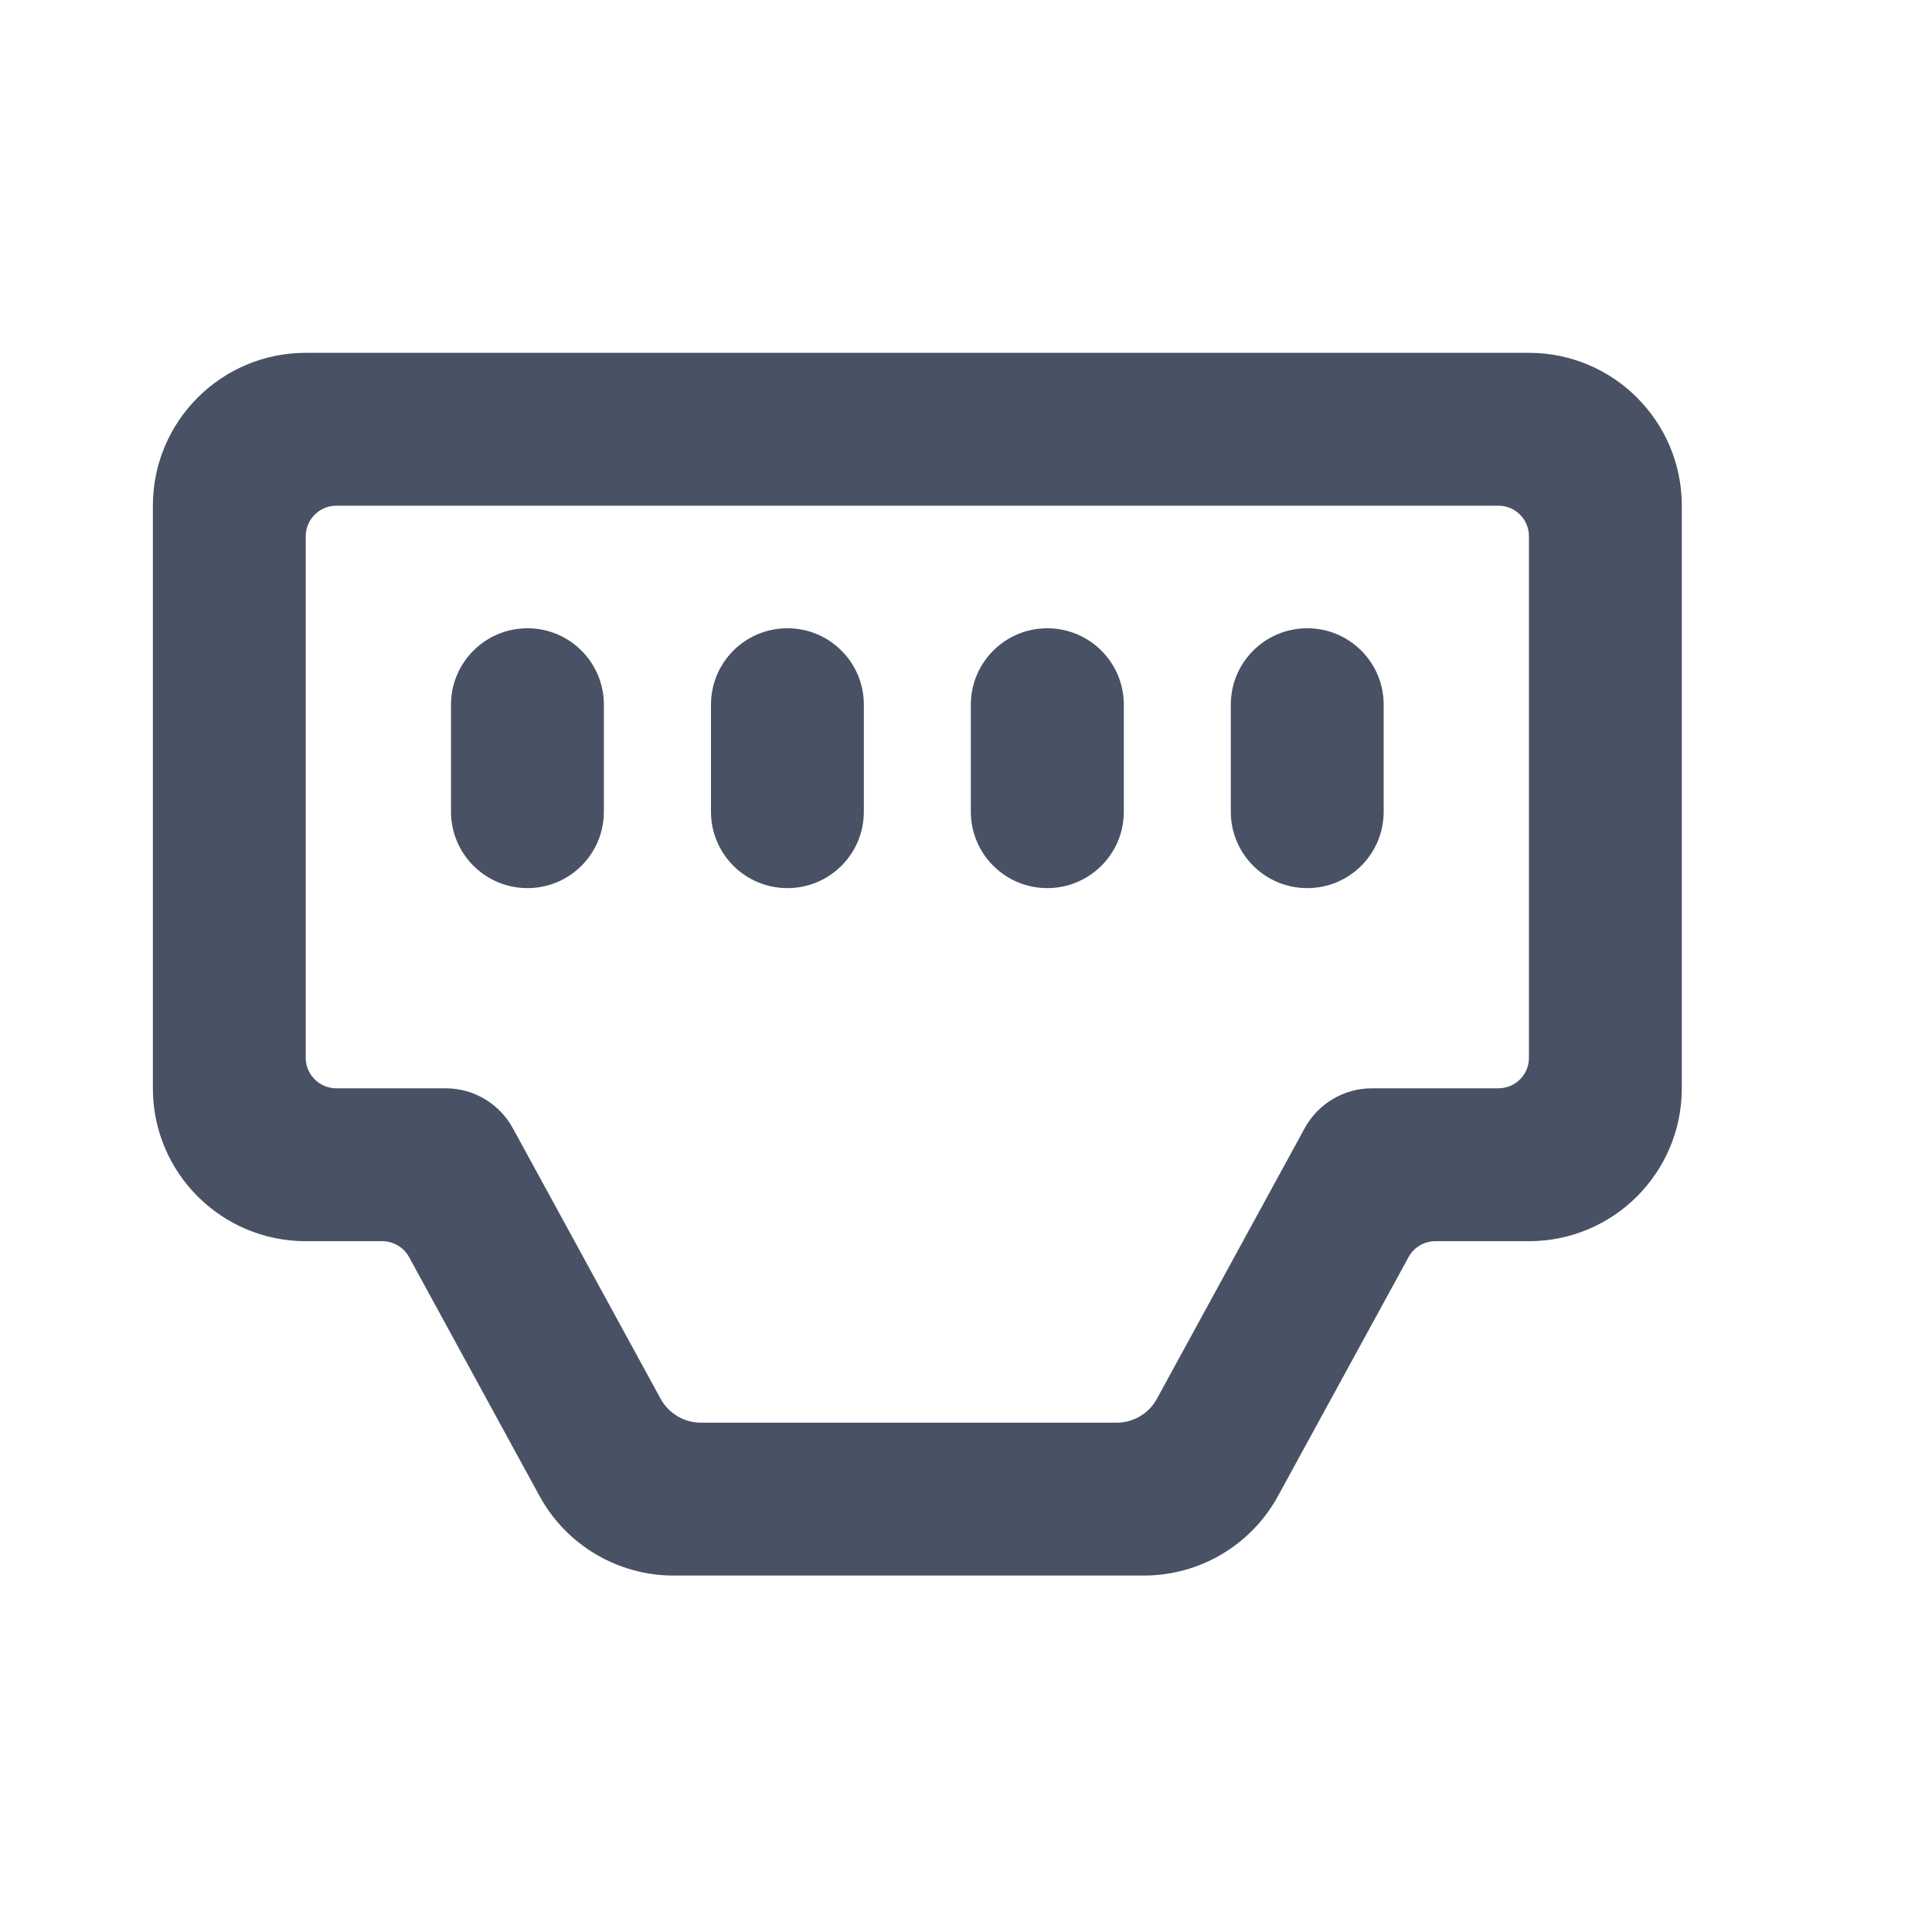 <svg width="16" height="16" viewBox="0 0 16 16" fill="none" xmlns="http://www.w3.org/2000/svg">
	<path d="M3.735 5.836C3.735 5.486 4.019 5.203 4.368 5.203C4.718 5.203 5.001 5.486 5.001 5.836V6.722C5.001 7.072 4.718 7.355 4.368 7.355C4.019 7.355 3.735 7.072 3.735 6.722V5.836Z" fill="#485264"/>
	<path d="M5.888 5.836C5.888 5.486 6.171 5.203 6.521 5.203C6.871 5.203 7.154 5.486 7.154 5.836V6.722C7.154 7.072 6.871 7.355 6.521 7.355C6.171 7.355 5.888 7.072 5.888 6.722V5.836Z" fill="#485264"/>
	<path d="M8.04 5.836C8.04 5.486 8.324 5.203 8.673 5.203C9.023 5.203 9.307 5.486 9.307 5.836V6.722C9.307 7.072 9.023 7.355 8.673 7.355C8.324 7.355 8.04 7.072 8.04 6.722V5.836Z" fill="#485264"/>
	<path d="M10.193 5.836C10.193 5.486 10.476 5.203 10.826 5.203C11.176 5.203 11.459 5.486 11.459 5.836V6.722C11.459 7.072 11.176 7.355 10.826 7.355C10.476 7.355 10.193 7.072 10.193 6.722V5.836Z" fill="#485264"/>
	<path fill-rule="evenodd" clip-rule="evenodd" d="M2.532 2.922C1.833 2.922 1.266 3.489 1.266 4.188V9.013C1.266 9.712 1.833 10.279 2.532 10.279H3.166C3.258 10.279 3.344 10.33 3.388 10.411L4.468 12.389C4.69 12.796 5.116 13.048 5.579 13.048H9.473C9.936 13.048 10.362 12.796 10.584 12.389L11.665 10.411C11.709 10.33 11.794 10.279 11.887 10.279H12.662C13.361 10.279 13.928 9.712 13.928 9.013V4.188C13.928 3.489 13.361 2.922 12.662 2.922H2.532ZM4.247 9.343C4.136 9.14 3.923 9.013 3.692 9.013H2.786C2.646 9.013 2.532 8.9 2.532 8.76V4.441C2.532 4.301 2.646 4.188 2.786 4.188L12.409 4.188C12.549 4.188 12.662 4.301 12.662 4.441V8.76C12.662 8.9 12.549 9.013 12.409 9.013H11.361C11.129 9.013 10.916 9.14 10.805 9.343L9.581 11.584C9.515 11.706 9.387 11.782 9.248 11.782H5.805C5.666 11.782 5.538 11.706 5.471 11.584L4.247 9.343Z" fill="#485264"/>
	</svg>
	